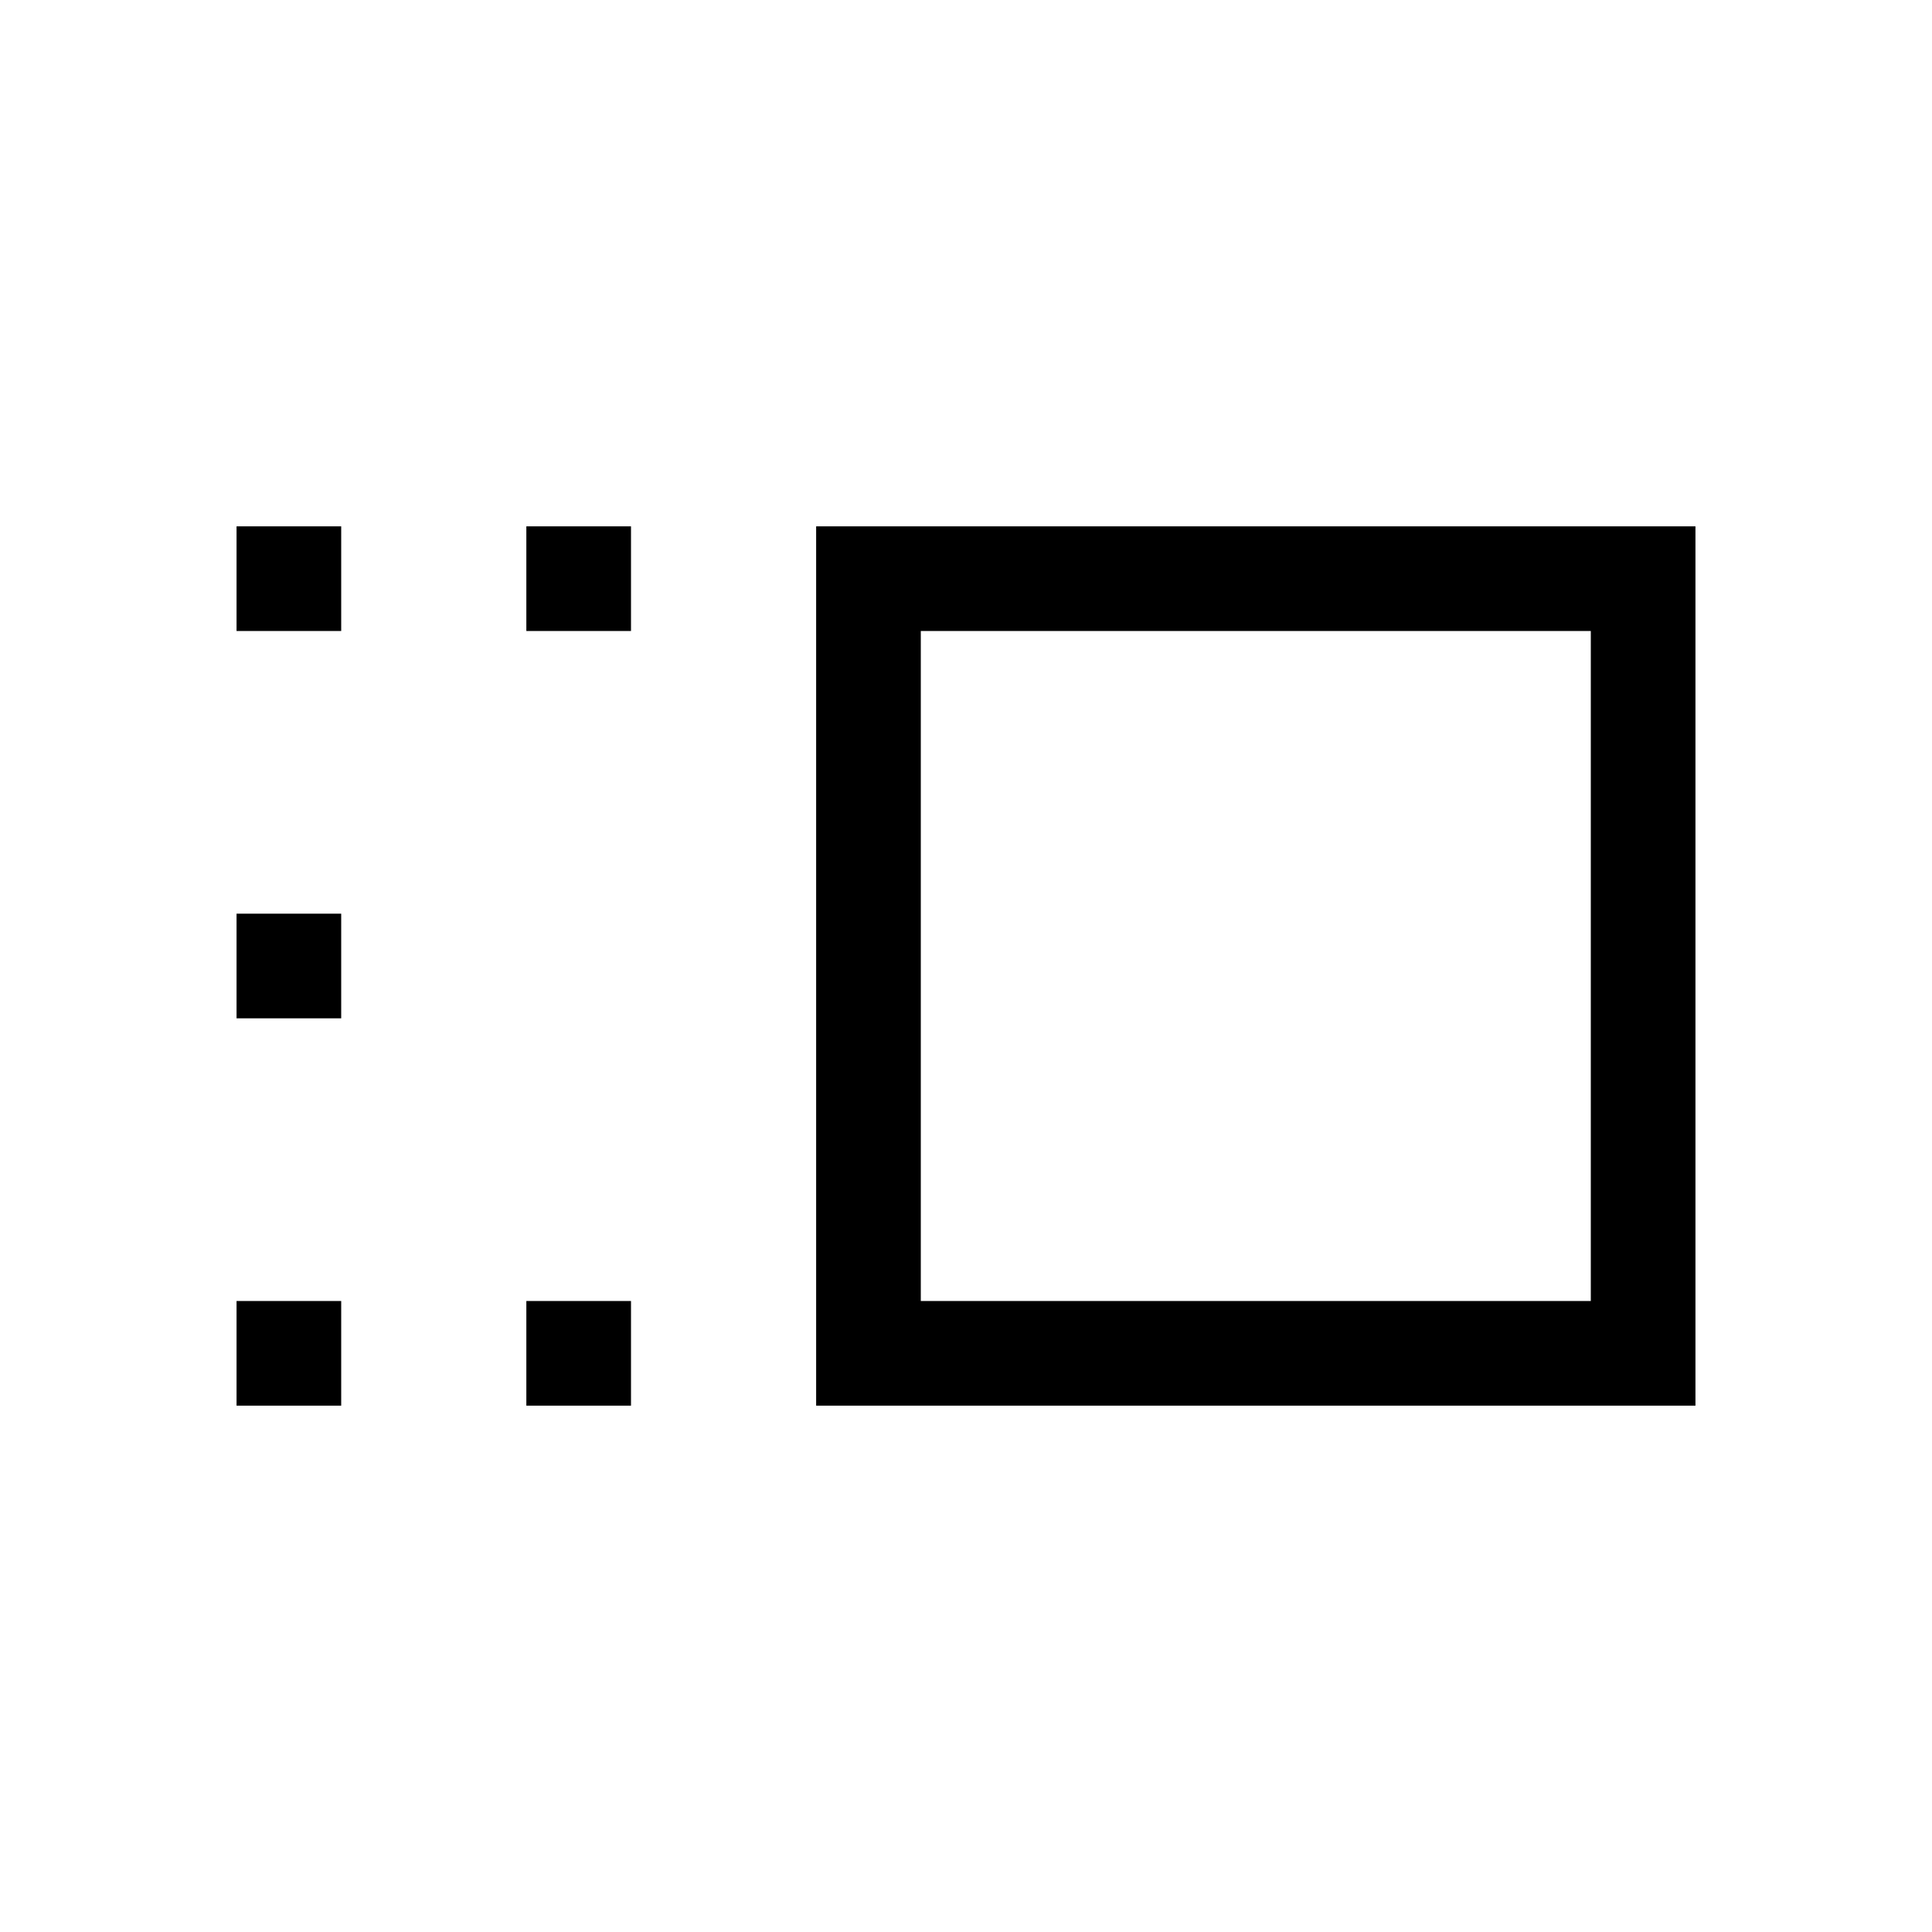 <svg xmlns="http://www.w3.org/2000/svg" height="20" viewBox="0 -960 960 960" width="20"><path d="M405.54-261.54v-436.92h436.92v436.92H405.54Zm51.999-51.999h332.922v-332.922H457.539v332.922ZM261.54-261.54v-51.999h51.999v51.999H261.54Zm0-384.921v-51.999h51.999v51.999H261.54Zm-144 384.921v-51.999h51.999v51.999H117.54Zm0-192.461v-51.998h51.999v51.998H117.54Zm0-192.46v-51.999h51.999v51.999H117.54ZM624-480Z"/></svg>